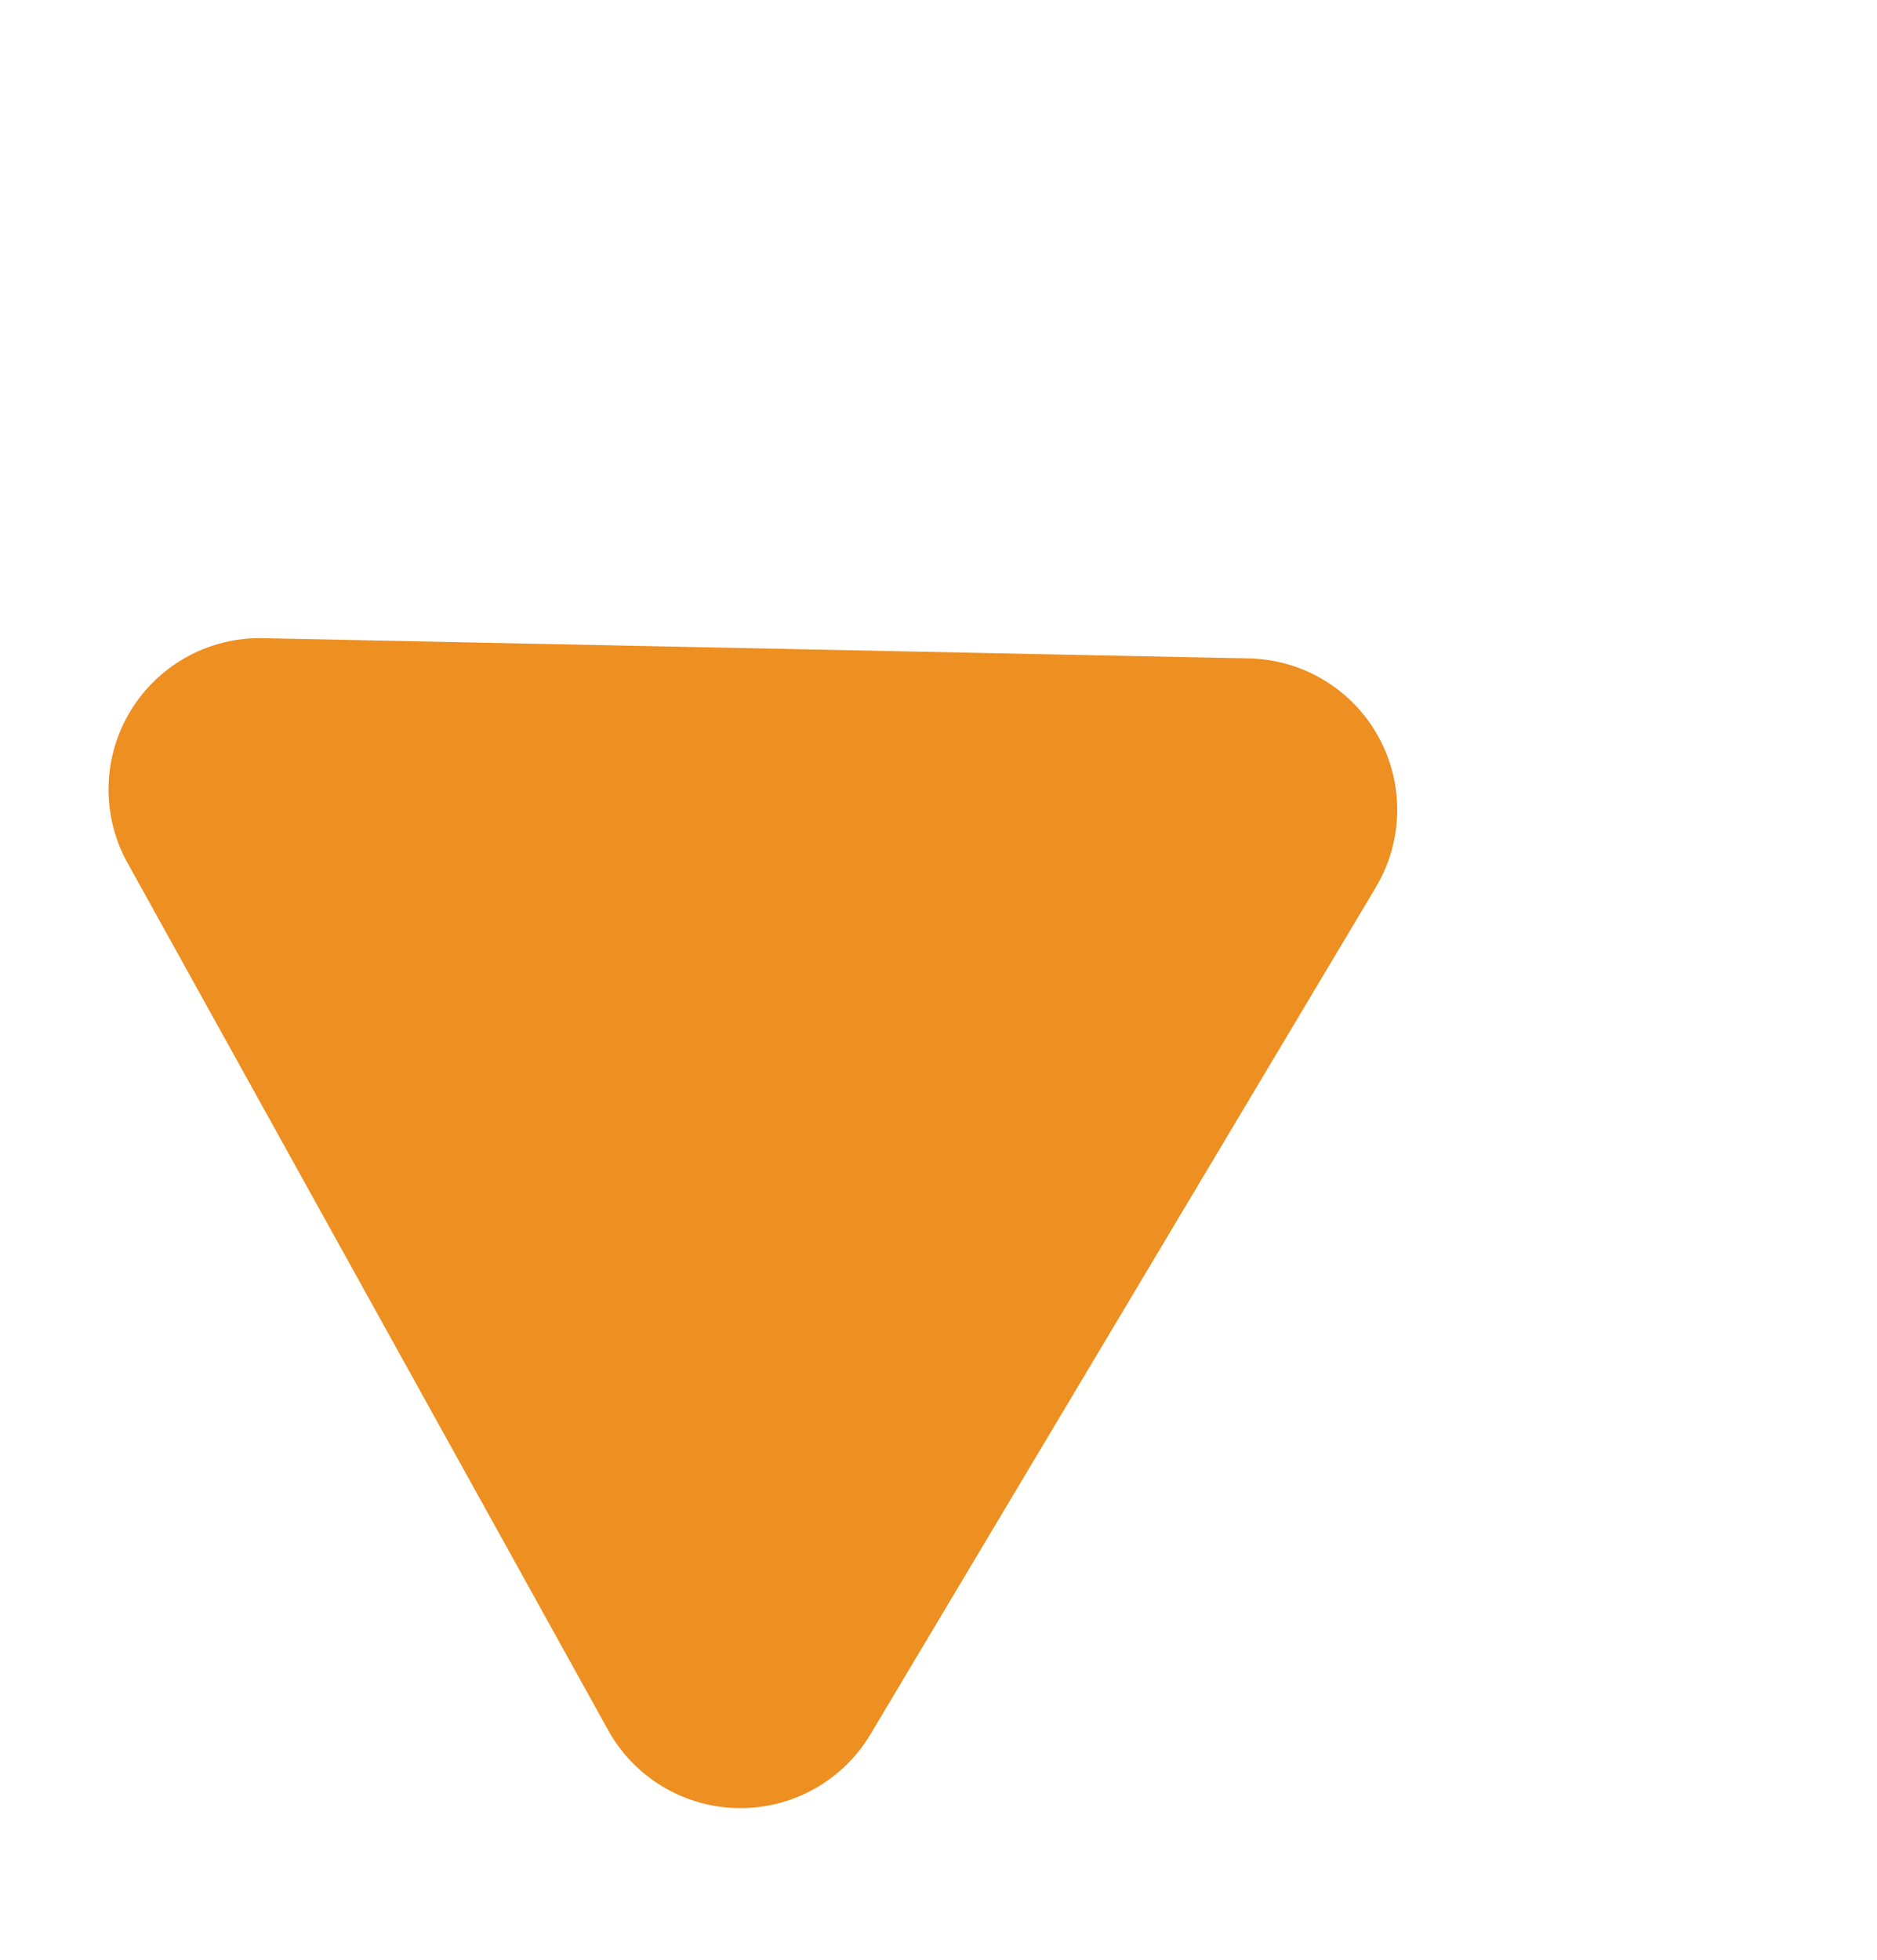 <svg xmlns="http://www.w3.org/2000/svg" width="74.429" height="77.713" viewBox="0 0 74.429 77.713">
  <path id="Polígono_5" data-name="Polígono 5" d="M24.9,8.922a6,6,0,0,1,10.374,0L54.928,42.73a6,6,0,0,1-5.187,9.016H10.429A6,6,0,0,1,5.242,42.73Z" transform="translate(45.258) rotate(61)" fill="#ed8f21"/>
</svg>

